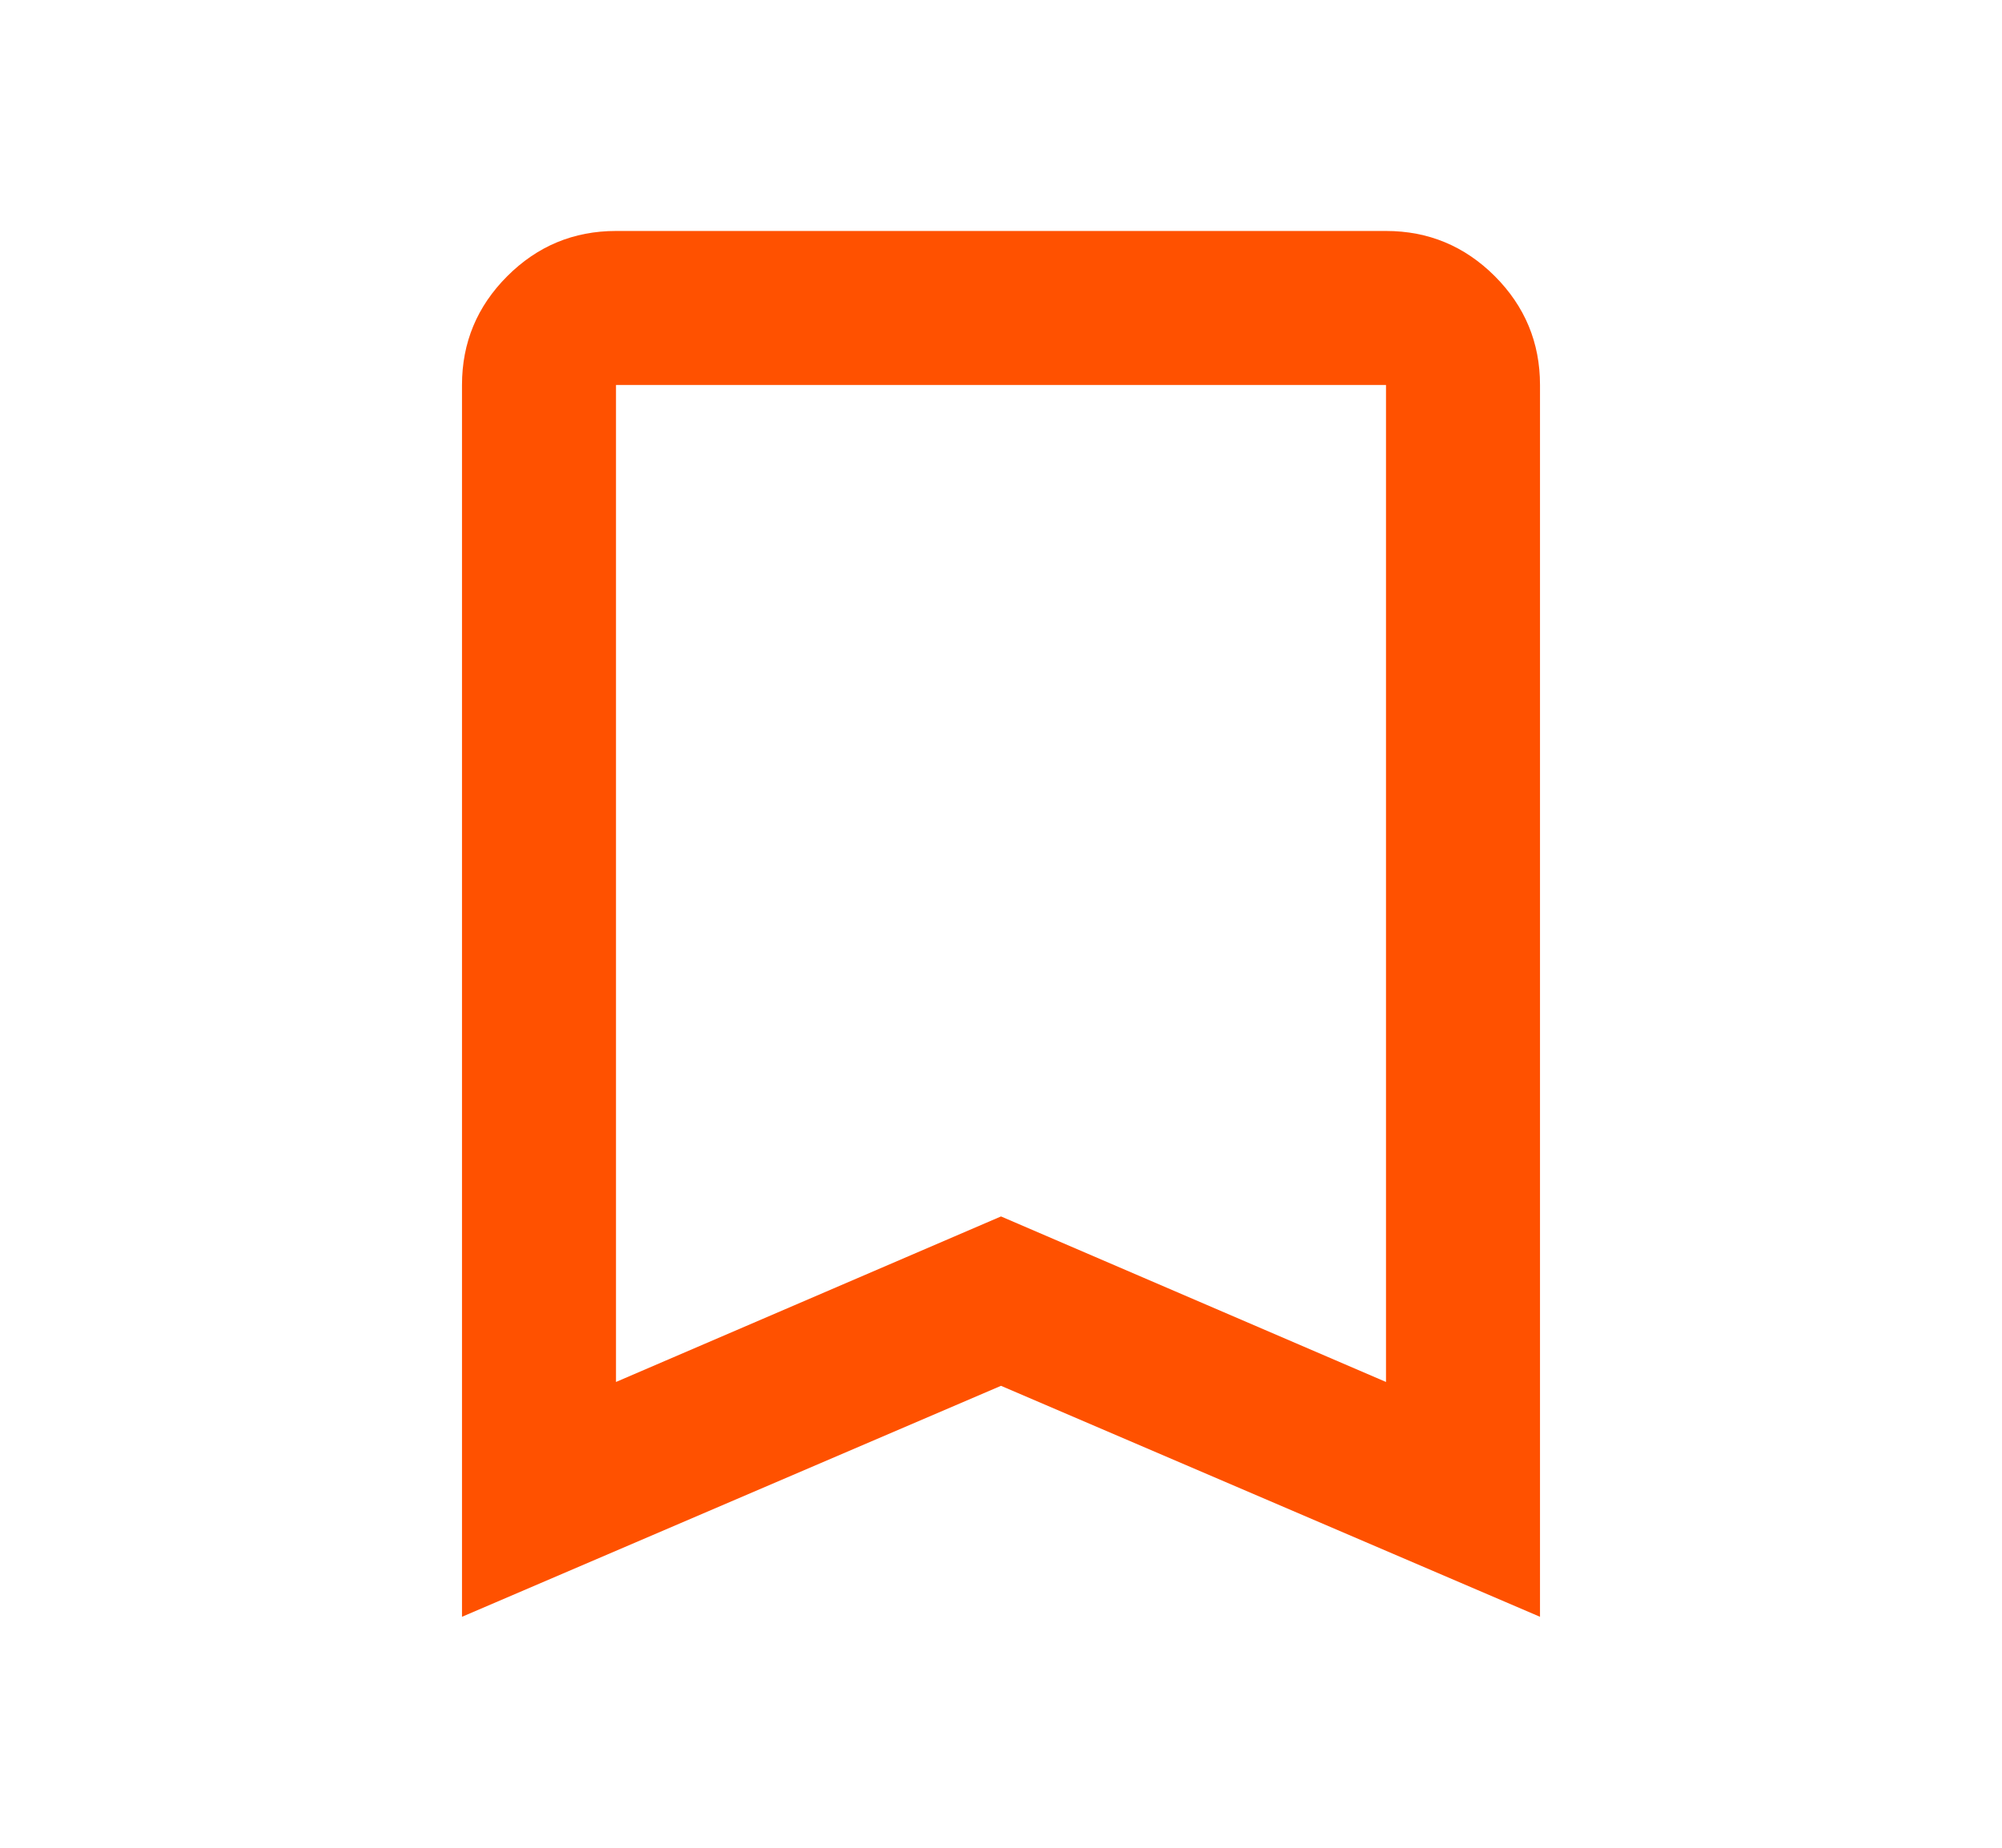 <svg width="26" height="24" viewBox="0 0 26 24" fill="none" xmlns="http://www.w3.org/2000/svg">
<mask id="mask0_1346_9556" style="mask-type:alpha" maskUnits="userSpaceOnUse" x="1" y="0" width="24" height="24">
<rect x="1" width="24" height="24" fill="#D9D9D9"/>
</mask>
<g mask="url(#mask0_1346_9556)">
<path d="M6 21V5C6 4.45 6.196 3.979 6.588 3.587C6.979 3.196 7.45 3 8 3H18C18.55 3 19.021 3.196 19.413 3.587C19.804 3.979 20 4.45 20 5V21L13 18L6 21ZM8 17.95L13 15.8L18 17.95V5H8V17.95Z" fill="#FF5100"/>
</g>
</svg>
